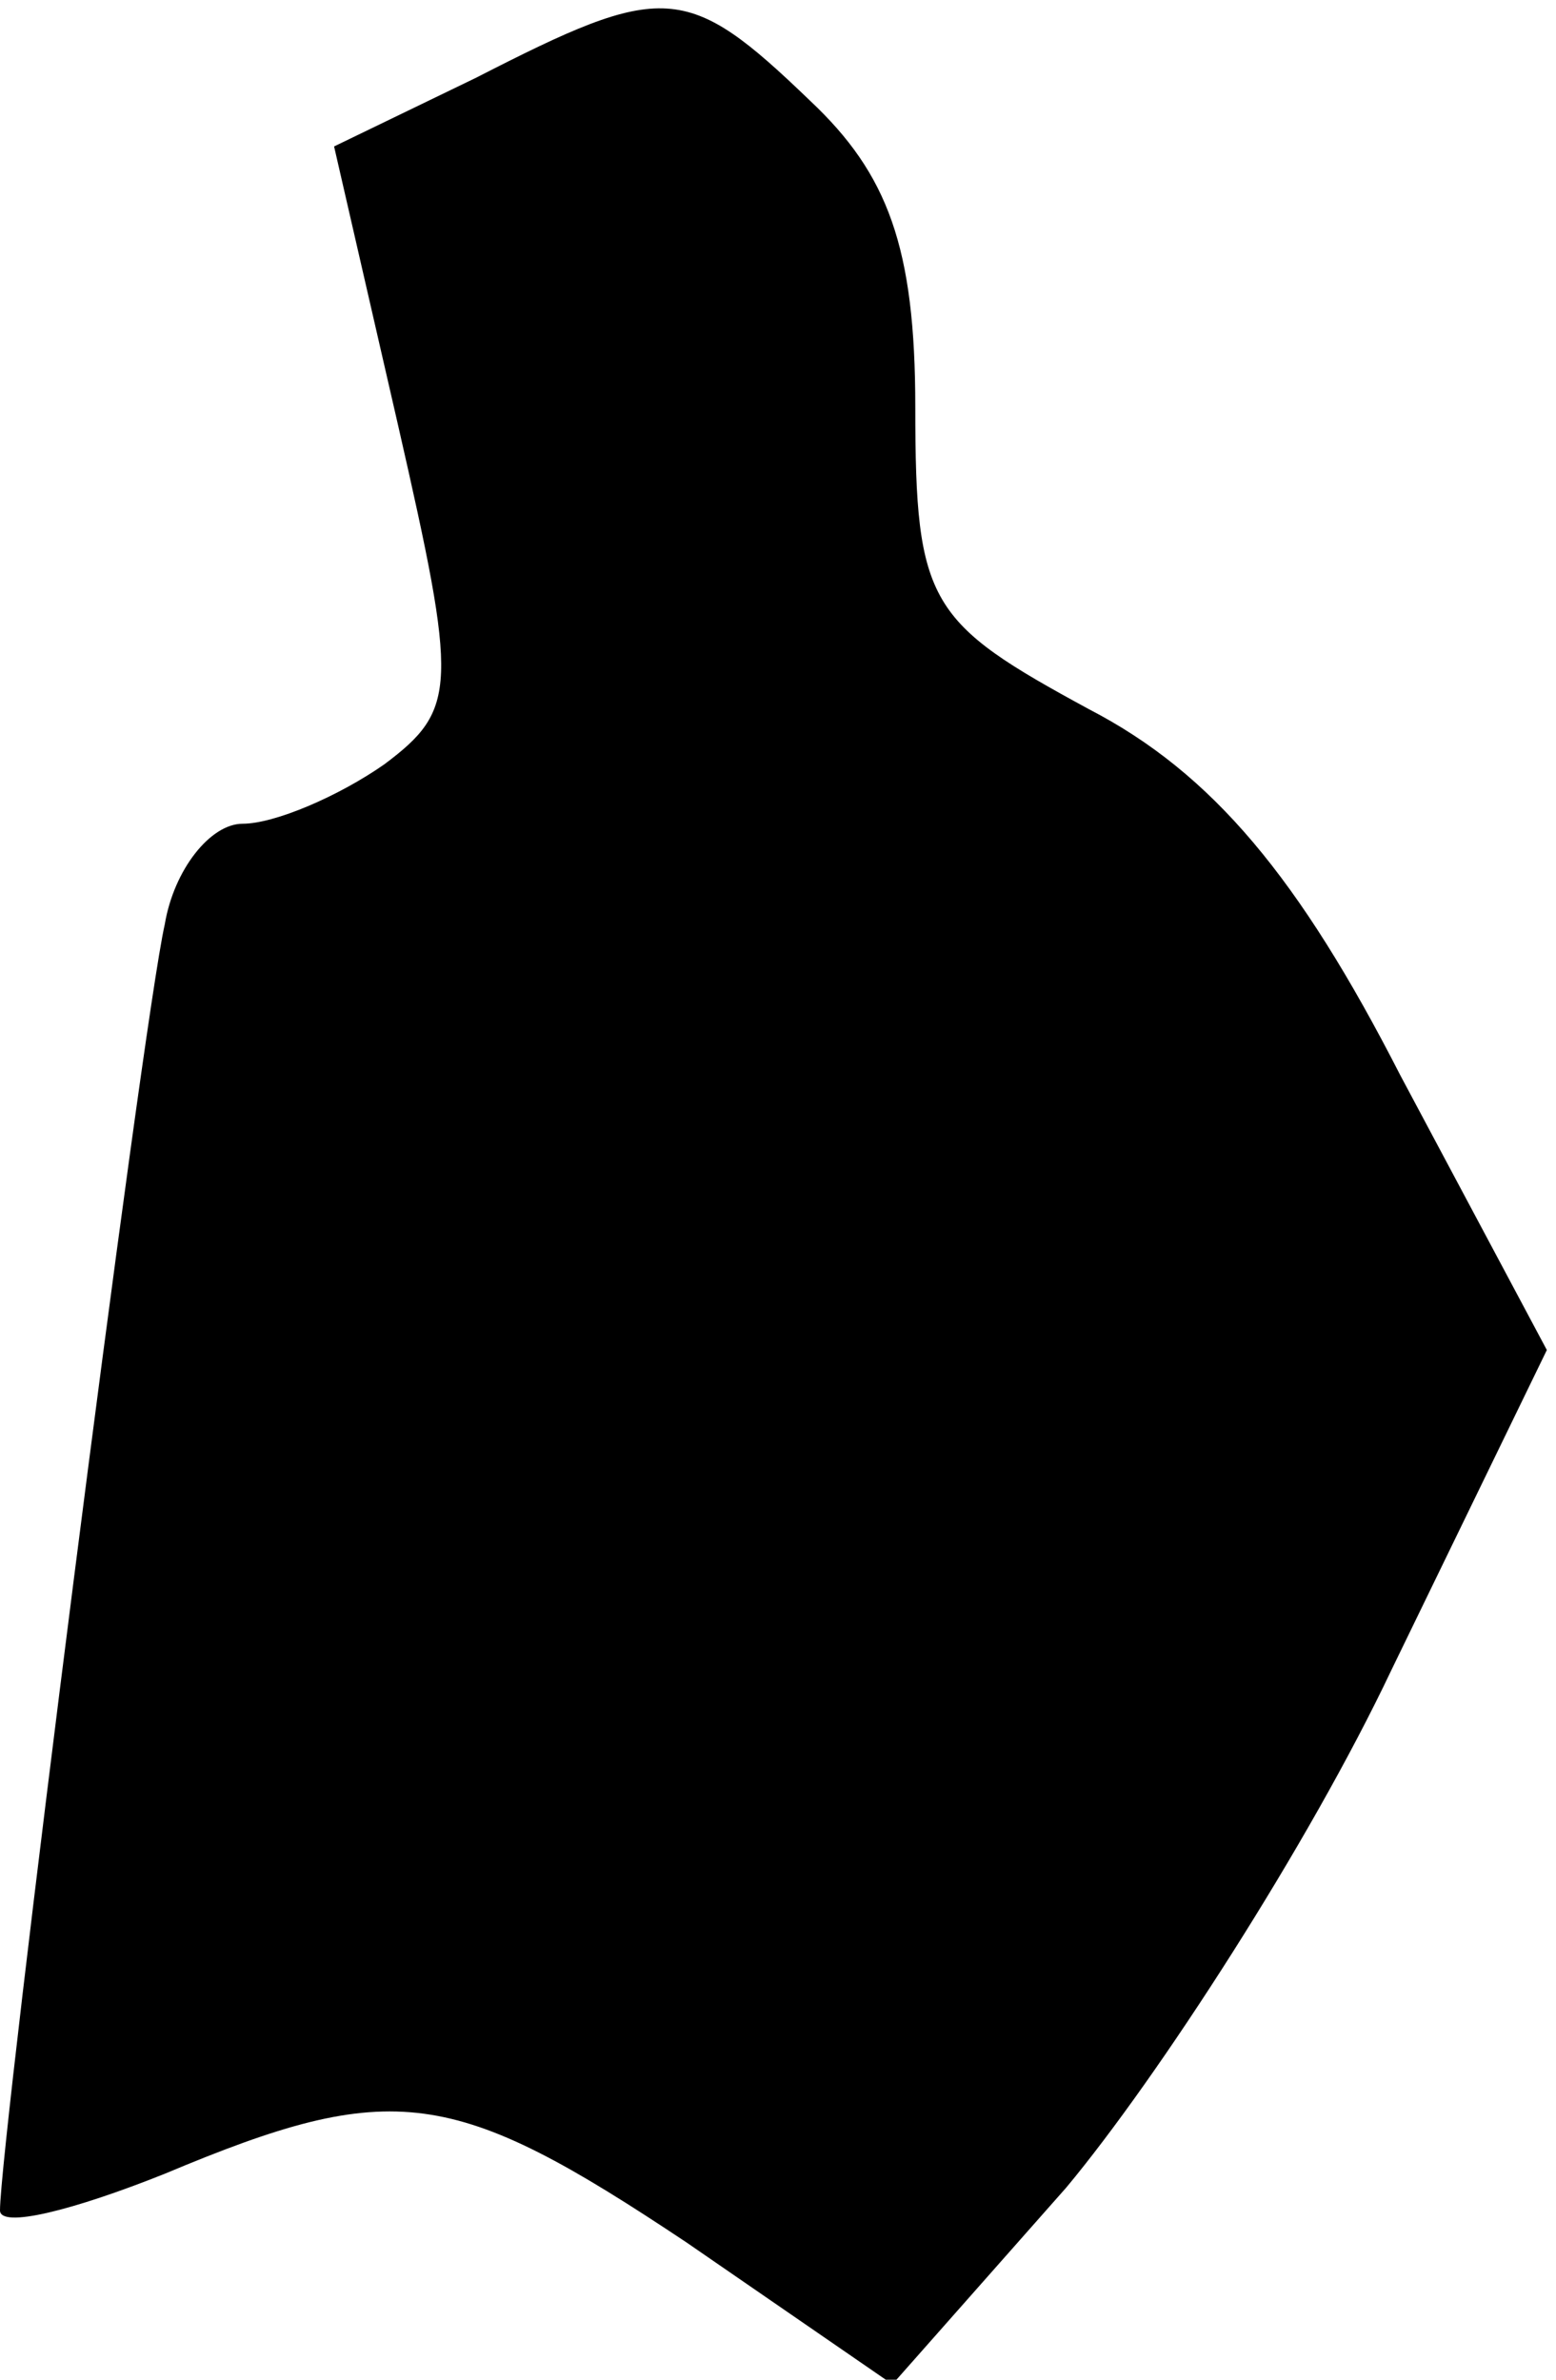 <?xml version="1.0" standalone="no"?>
<!DOCTYPE svg PUBLIC "-//W3C//DTD SVG 20010904//EN"
 "http://www.w3.org/TR/2001/REC-SVG-20010904/DTD/svg10.dtd">
<svg version="1.0" xmlns="http://www.w3.org/2000/svg"
 width="34pt" height="52pt" viewBox="0 0 34 52"
 preserveAspectRatio="xMidYMid meet">
<g transform="translate(0,52) scale(0.1,-0.1)"
fill="#000000" stroke="none">
<path fill="#000000" stroke="none" d="M104 503 l-31 -15 14 -61 c13 -57 13
-62 -3 -74 -10 -7 -24 -13 -31 -13 -7 0 -15 -10 -17 -22 -5 -22 -36 -266 -36
-281 0 -4 16 0 36 8 50 21 63 19 114 -15 l45 -31 38 43 c20 24 53 75 71 113
l34 70 -32 60 c-22 43 -41 66 -68 80 -35 19 -38 23 -38 66 0 35 -6 51 -23 67
-27 26 -32 26 -73 5z"/>
</g>
</svg>
